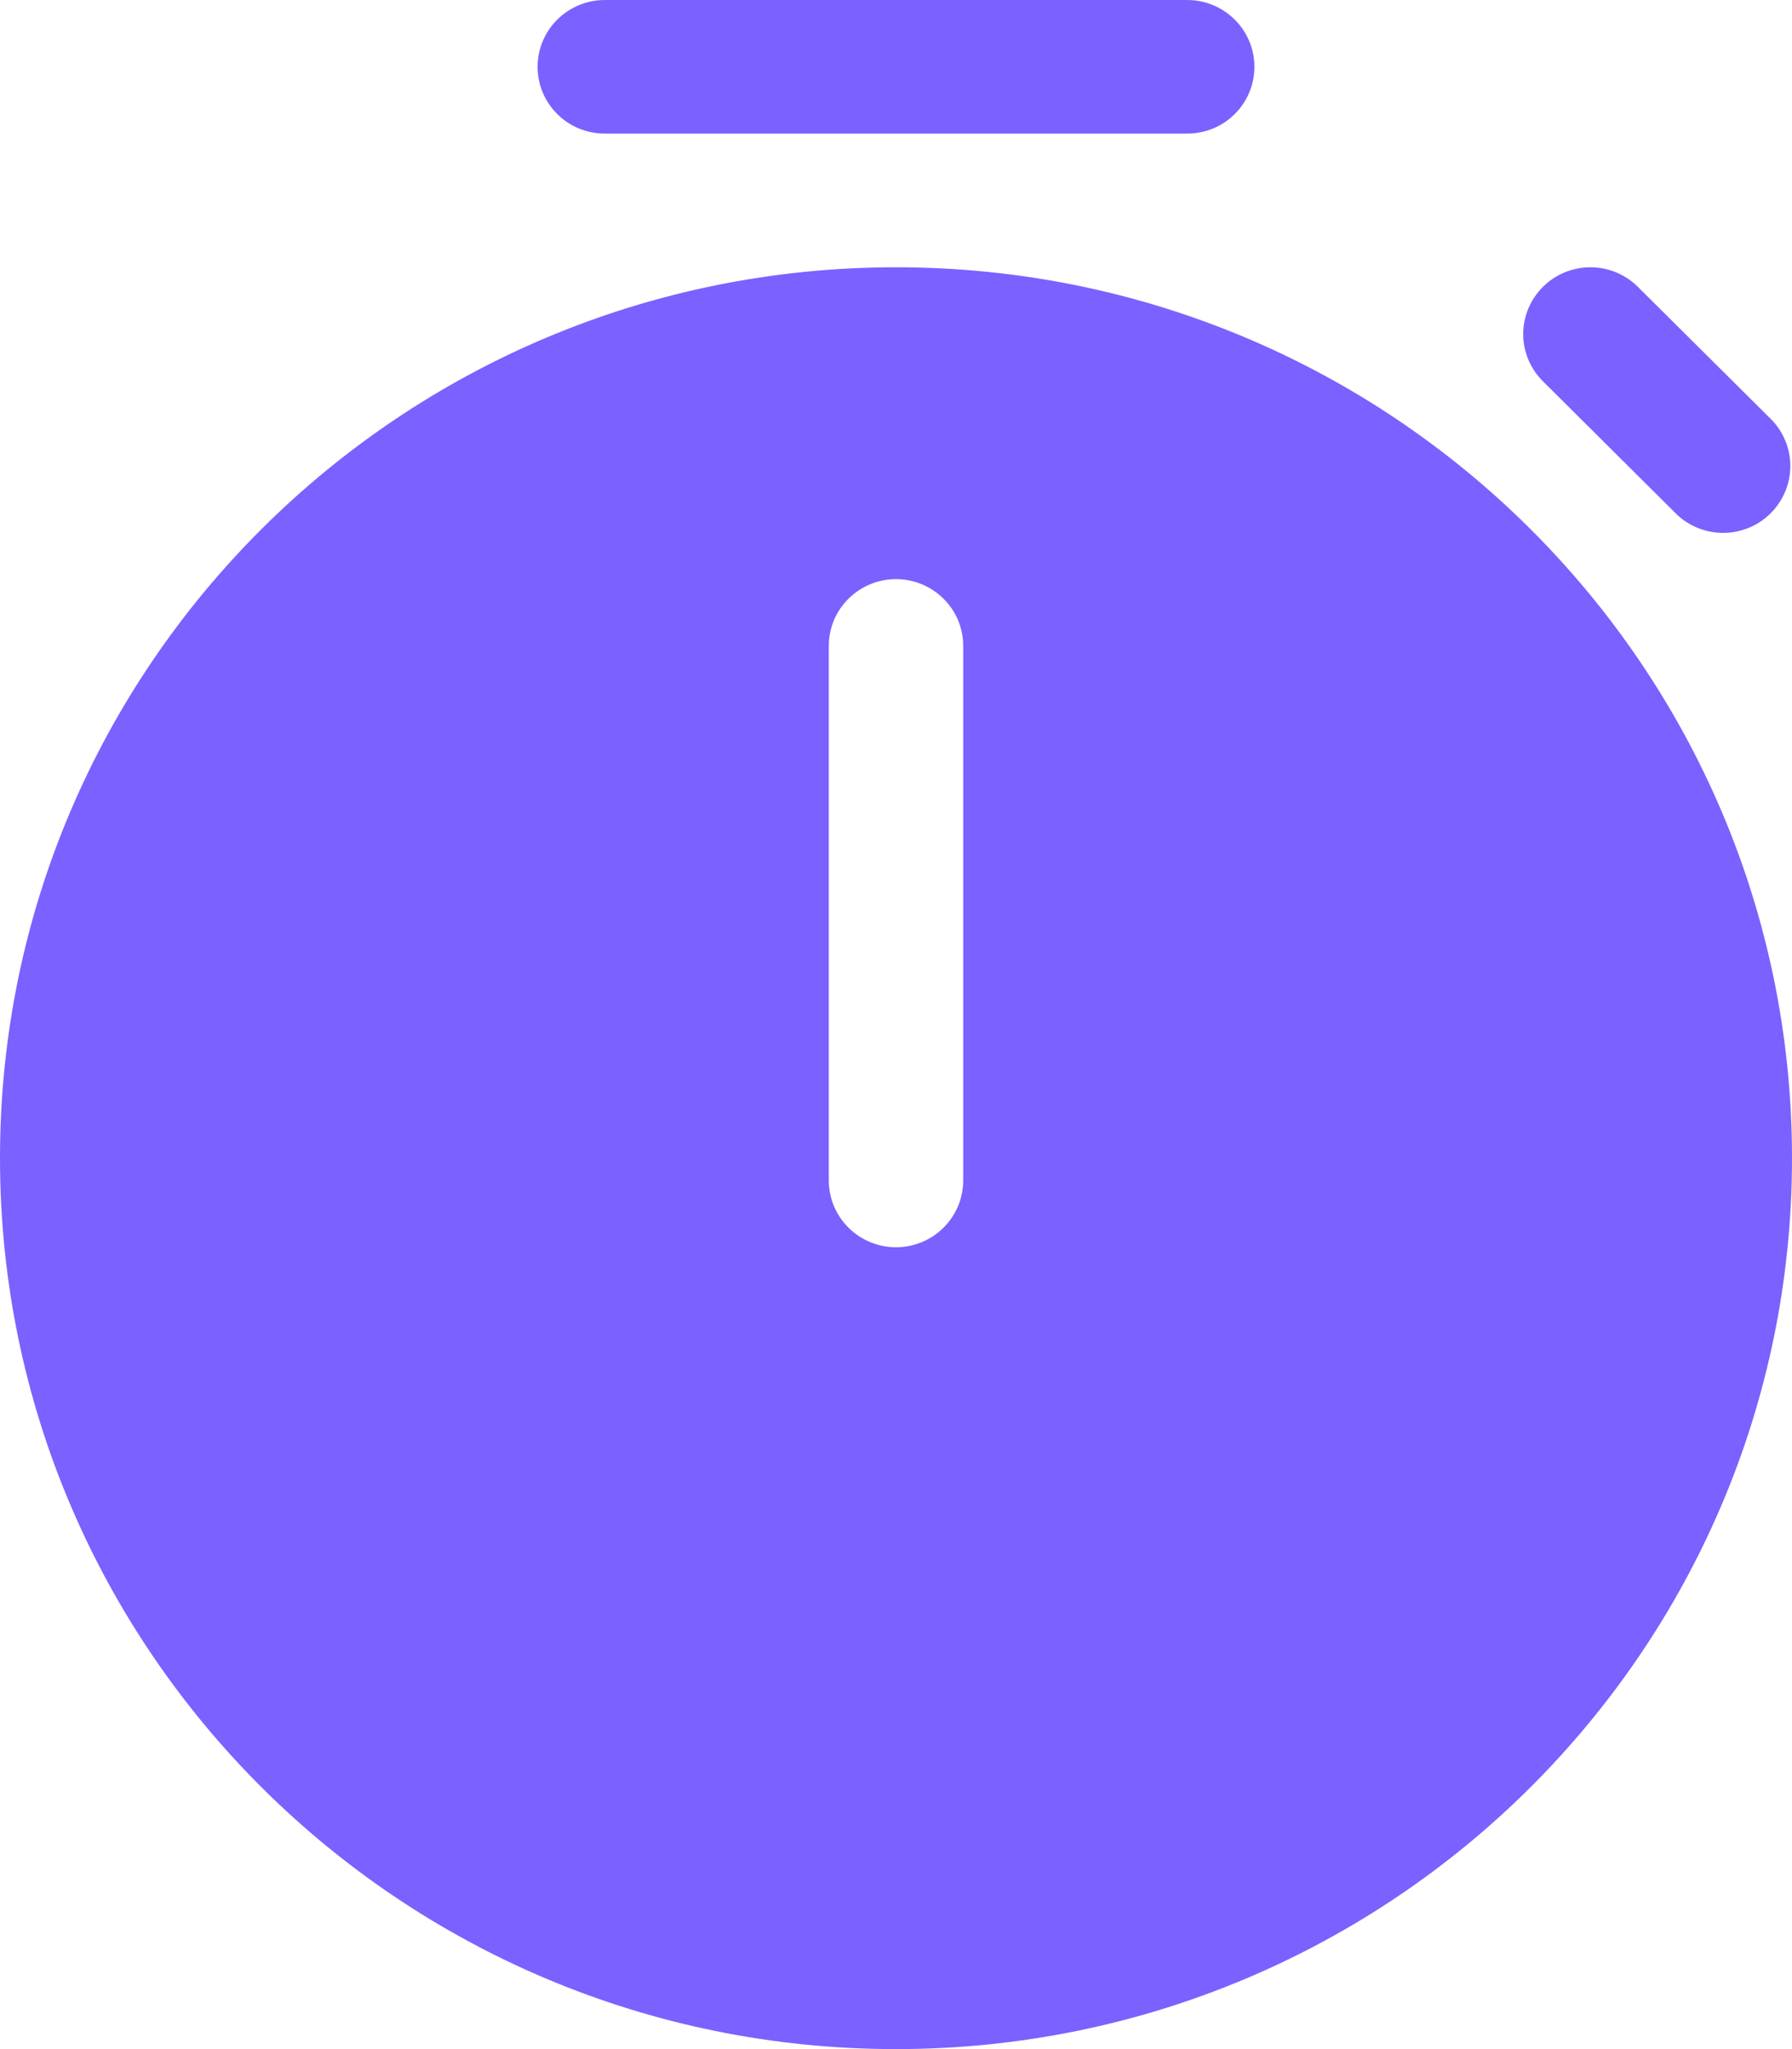 <svg width="14" height="16" viewBox="0 0 14 16" fill="none" xmlns="http://www.w3.org/2000/svg">
<path d="M4.725 0C4.586 0 4.452 0.055 4.354 0.153C4.255 0.251 4.2 0.383 4.2 0.522C4.2 0.66 4.255 0.793 4.354 0.891C4.452 0.989 4.586 1.043 4.725 1.043H9.275C9.414 1.043 9.548 0.989 9.646 0.891C9.745 0.793 9.8 0.66 9.8 0.522C9.8 0.383 9.745 0.251 9.646 0.153C9.548 0.055 9.414 0 9.275 0H4.725ZM0 9.043C0 5.201 3.134 2.087 7 2.087C10.866 2.087 14 5.201 14 9.043C14 12.886 10.866 16 7 16C3.134 16 0 12.886 0 9.043ZM7.525 5.043C7.525 4.905 7.47 4.772 7.371 4.675C7.273 4.577 7.139 4.522 7 4.522C6.861 4.522 6.727 4.577 6.629 4.675C6.53 4.772 6.475 4.905 6.475 5.043V9.217C6.475 9.356 6.53 9.488 6.629 9.586C6.727 9.684 6.861 9.739 7 9.739C7.139 9.739 7.273 9.684 7.371 9.586C7.47 9.488 7.525 9.356 7.525 9.217V5.043ZM12.054 2.24C12.152 2.142 12.286 2.087 12.425 2.087C12.564 2.087 12.698 2.142 12.796 2.24L13.846 3.283C13.939 3.382 13.989 3.513 13.987 3.648C13.984 3.784 13.929 3.912 13.833 4.008C13.737 4.104 13.607 4.158 13.471 4.161C13.335 4.163 13.204 4.113 13.104 4.021L12.054 2.977C11.956 2.88 11.9 2.747 11.9 2.609C11.9 2.47 11.956 2.338 12.054 2.24Z" fill="#7B61FF"/>
</svg>
